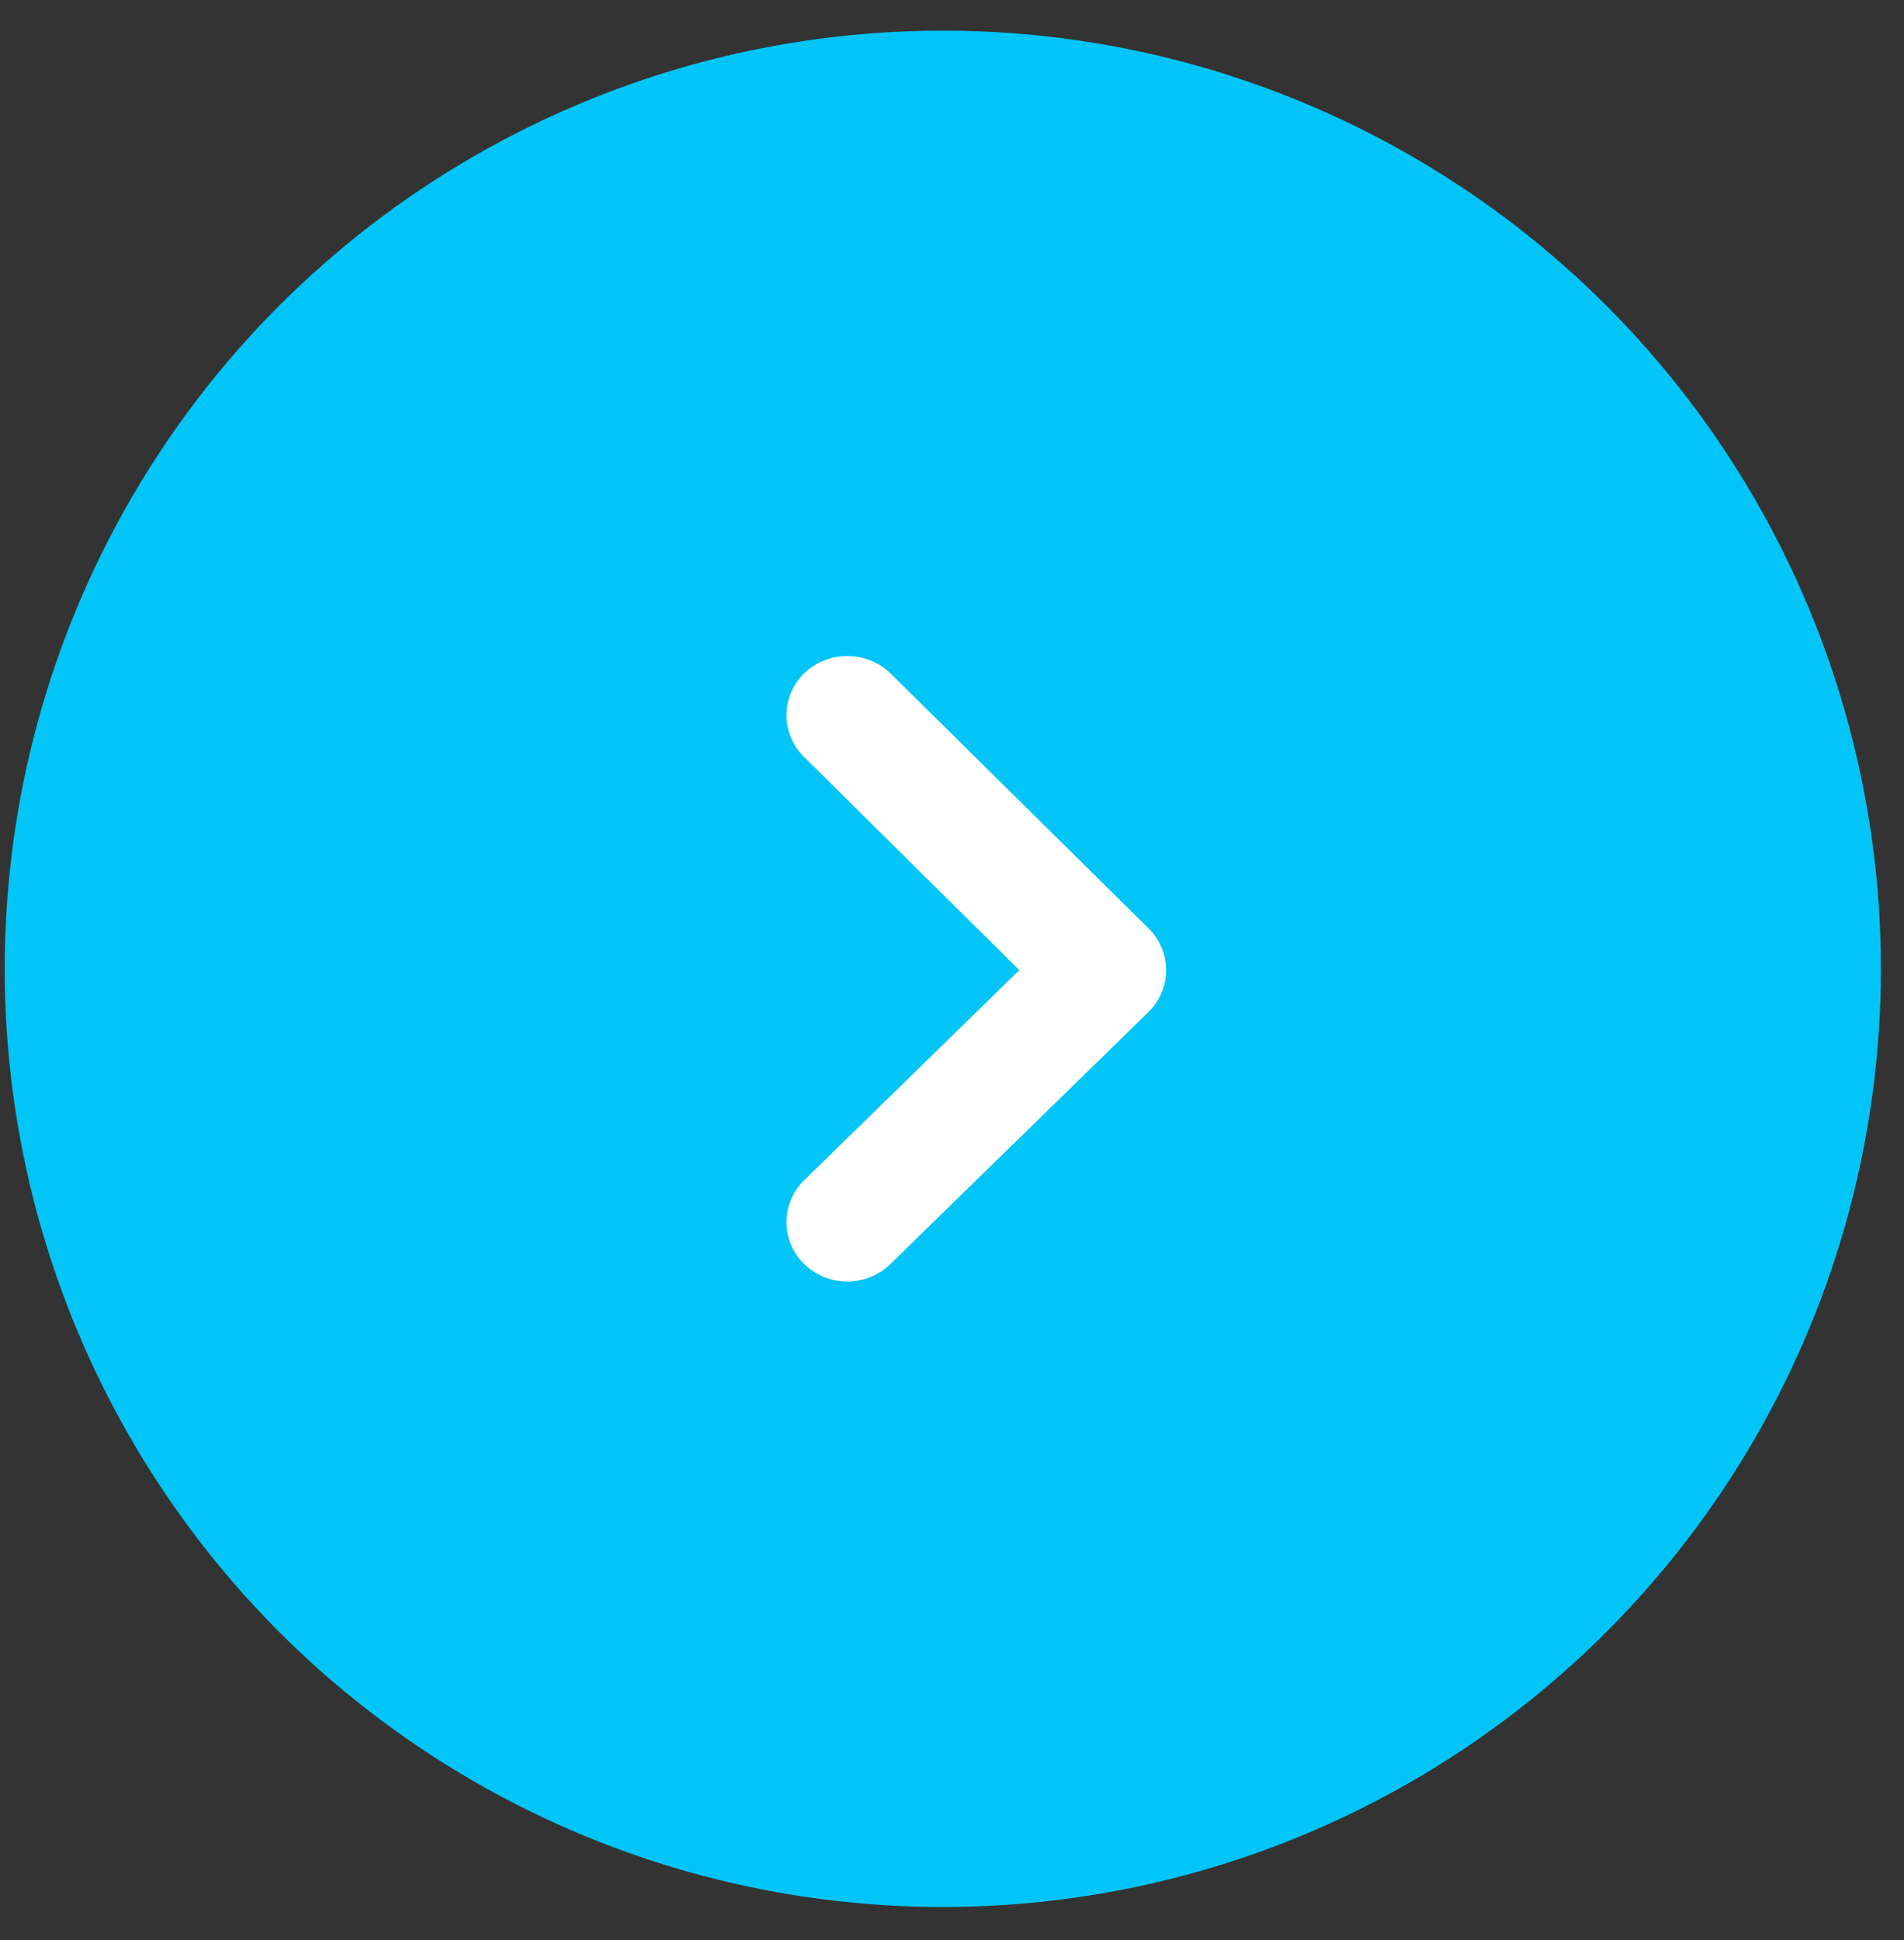 <svg width="53" height="54" viewBox="0 0 53 54" fill="none" xmlns="http://www.w3.org/2000/svg">
<rect x="0" y="0" width="53" height="54" fill="#333333" stroke="none"/>
<g id="Group 16">
<g id="Group 35630">
<circle id="Ellipse 22" cx="26.244" cy="26.965" r="26.113" fill="#00C5F6"/>
<path id="Vector" d="M28.374 27.002L22.384 32.851C22.069 33.161 21.892 33.58 21.892 34.016C21.892 34.453 22.069 34.872 22.384 35.181C22.541 35.336 22.729 35.459 22.935 35.543C23.141 35.627 23.362 35.67 23.585 35.67C23.809 35.67 24.03 35.627 24.236 35.543C24.442 35.459 24.63 35.336 24.787 35.181L31.961 28.175C32.12 28.022 32.245 27.839 32.331 27.638C32.417 27.436 32.462 27.22 32.462 27.002C32.462 26.784 32.417 26.568 32.331 26.367C32.245 26.165 32.12 25.983 31.961 25.829L24.787 18.741C24.629 18.587 24.441 18.466 24.235 18.384C24.029 18.302 23.808 18.26 23.585 18.261C23.363 18.26 23.142 18.302 22.936 18.384C22.73 18.466 22.542 18.587 22.384 18.741C22.069 19.05 21.892 19.469 21.892 19.905C21.892 20.342 22.069 20.761 22.384 21.07L28.374 27.002Z" fill="white"/>
</g>
</g>
</svg>
